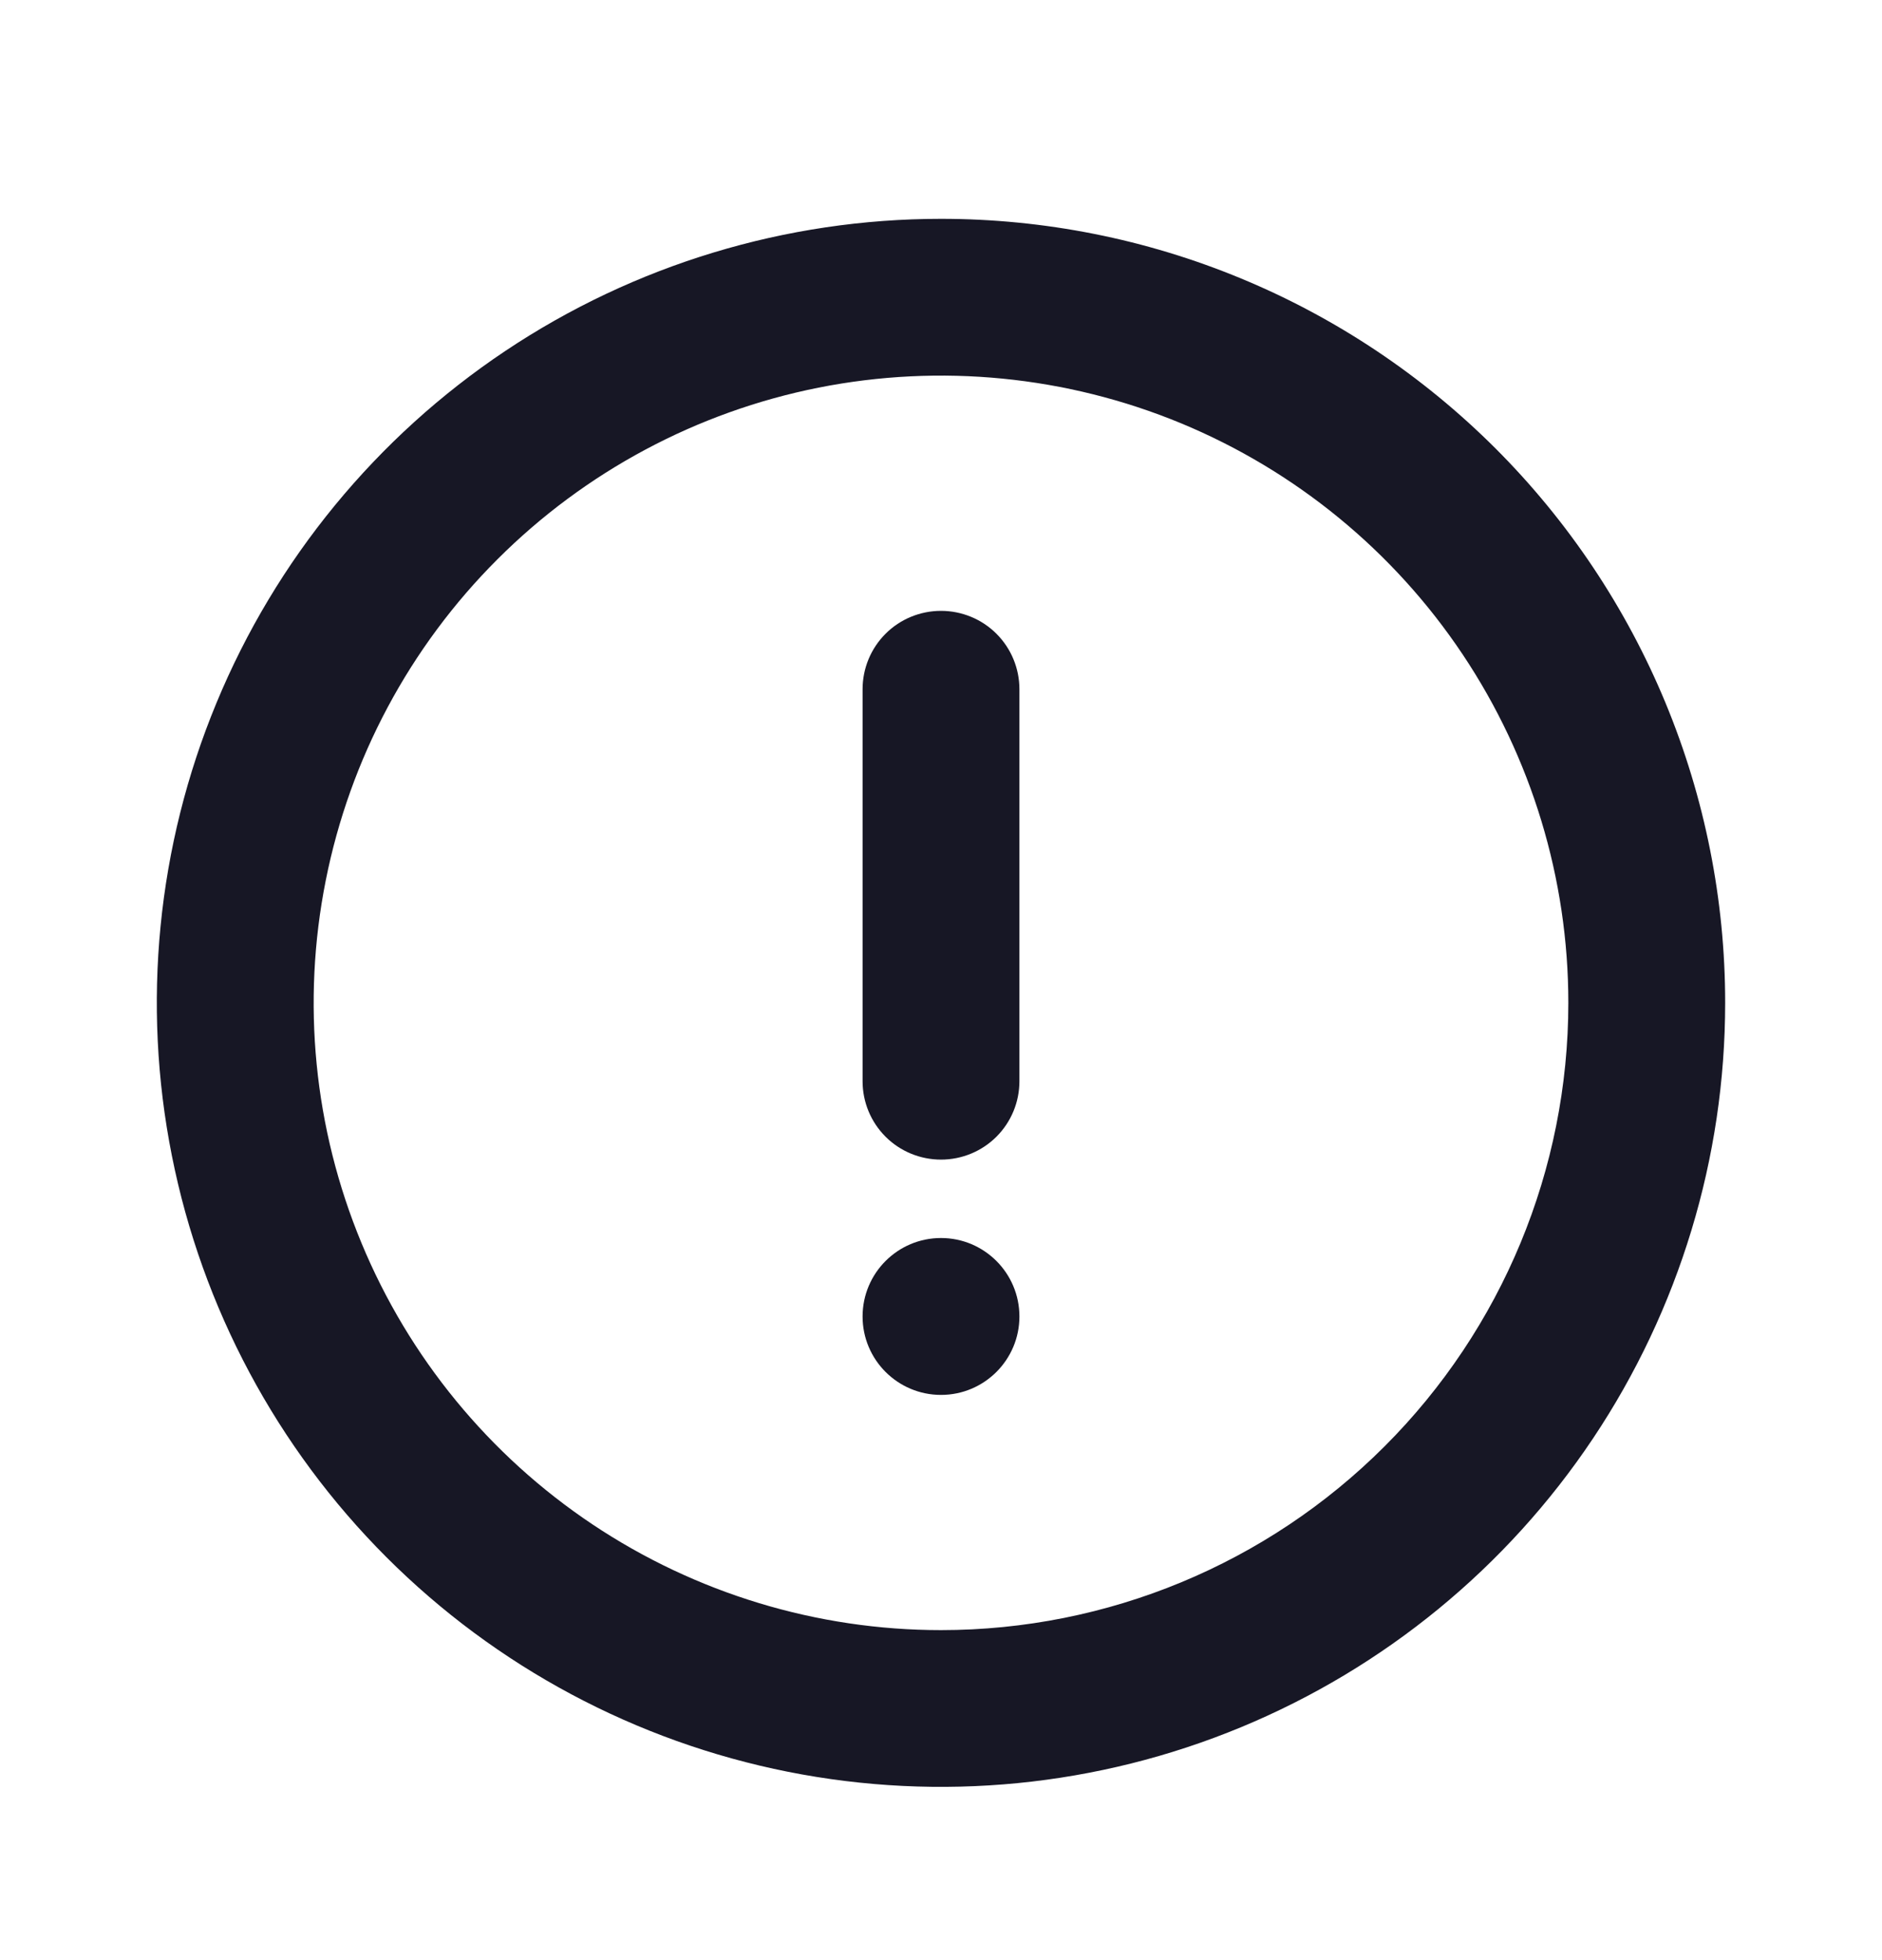 <svg width="24" height="25" viewBox="0 0 24 25" fill="none" xmlns="http://www.w3.org/2000/svg">
<path d="M12 2.791C10.022 2.791 8.089 3.377 6.444 4.476C4.8 5.575 3.518 7.136 2.761 8.964C2.004 10.791 1.806 12.802 2.192 14.741C2.578 16.681 3.53 18.463 4.929 19.862C6.327 21.26 8.109 22.212 10.049 22.598C11.989 22.984 14 22.786 15.827 22.029C17.654 21.272 19.216 19.991 20.315 18.346C21.413 16.702 22 14.768 22 12.79C22 11.477 21.741 10.177 21.239 8.964C20.736 7.75 20 6.648 19.071 5.719C18.142 4.791 17.04 4.054 15.827 3.552C14.614 3.049 13.313 2.791 12 2.791ZM12 20.791C10.418 20.791 8.871 20.321 7.555 19.442C6.24 18.563 5.214 17.314 4.609 15.852C4.003 14.39 3.845 12.782 4.154 11.23C4.462 9.678 5.224 8.252 6.343 7.134C7.462 6.015 8.887 5.253 10.439 4.944C11.991 4.636 13.6 4.794 15.062 5.399C16.523 6.005 17.773 7.03 18.652 8.346C19.531 9.662 20 11.208 20 12.79C20 14.912 19.157 16.947 17.657 18.447C16.157 19.948 14.122 20.791 12 20.791Z" fill="#171725"/>
<path d="M12 17.791C12.552 17.791 13 17.343 13 16.791C13 16.238 12.552 15.79 12 15.79C11.448 15.79 11 16.238 11 16.791C11 17.343 11.448 17.791 12 17.791Z" fill="#171725"/>
<path d="M12 7.791C11.735 7.791 11.48 7.896 11.293 8.083C11.105 8.271 11 8.525 11 8.791V13.79C11 14.056 11.105 14.31 11.293 14.498C11.48 14.685 11.735 14.79 12 14.79C12.265 14.79 12.52 14.685 12.707 14.498C12.895 14.31 13 14.056 13 13.79V8.791C13 8.525 12.895 8.271 12.707 8.083C12.52 7.896 12.265 7.791 12 7.791Z" fill="#171725"/>
</svg>
